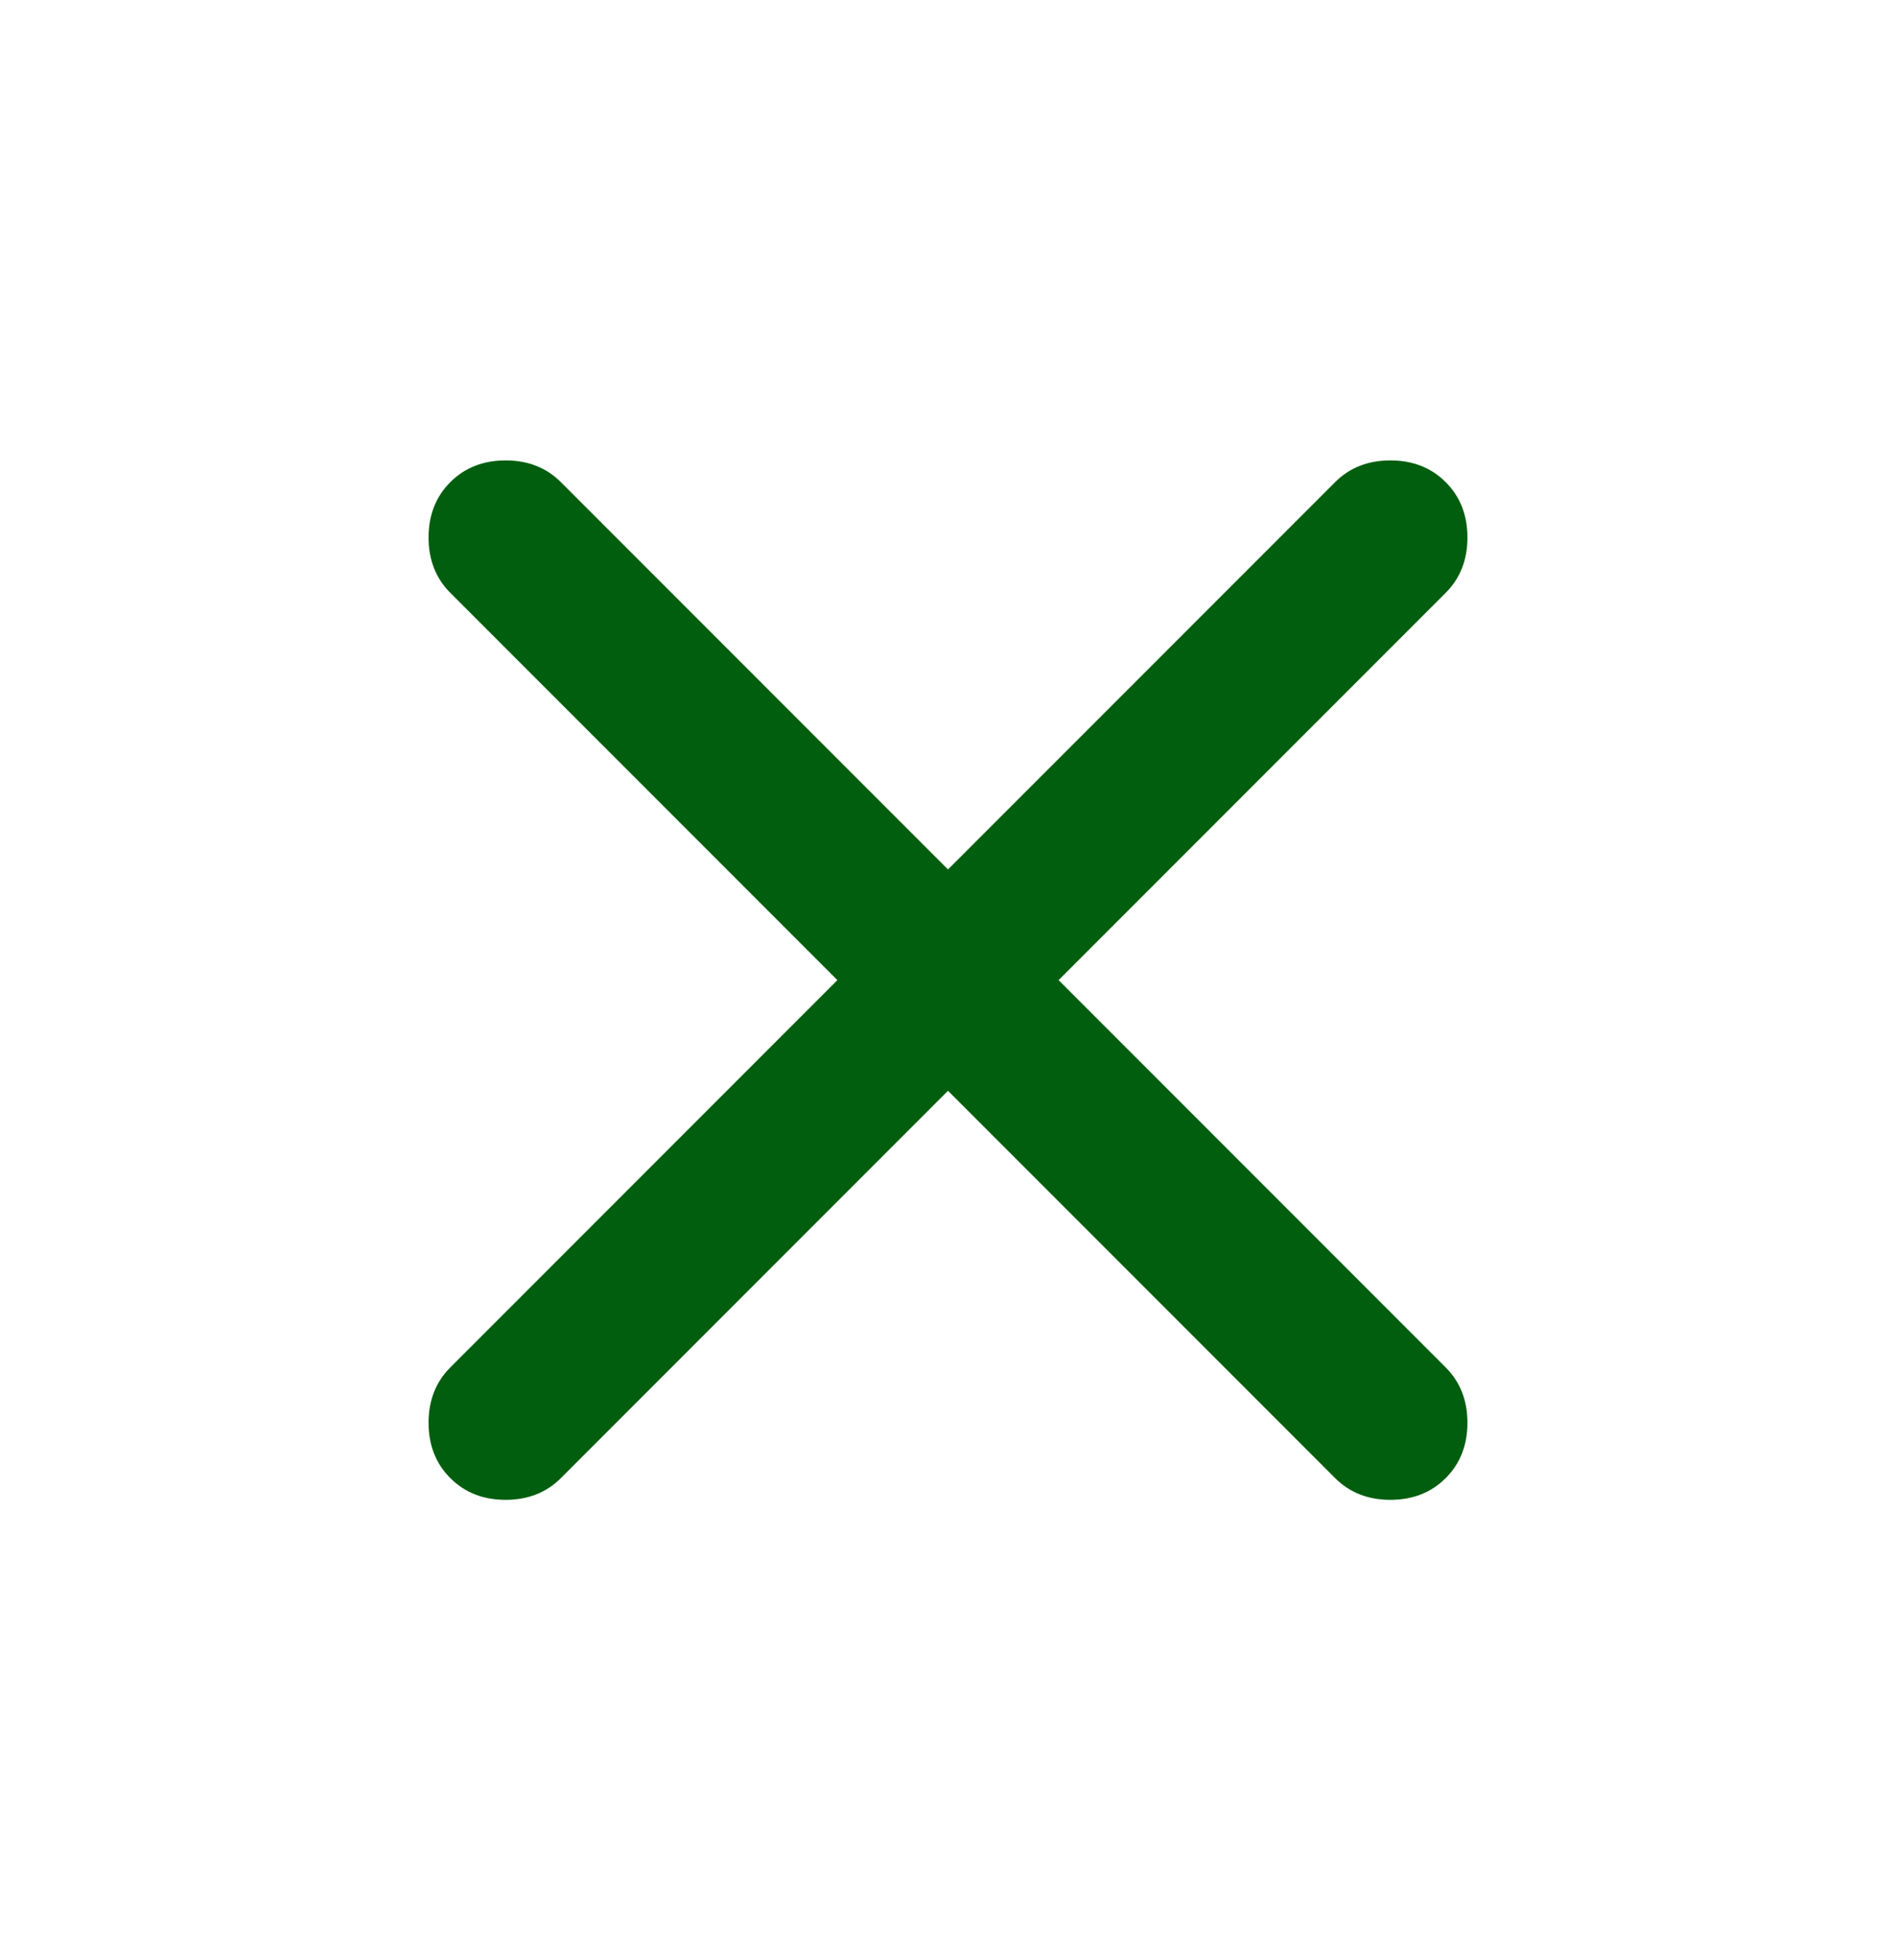 <svg width="30" height="31" viewBox="0 0 30 31" fill="none" xmlns="http://www.w3.org/2000/svg">
<path d="M15 17.25L8.875 23.375C8.646 23.604 8.354 23.719 8 23.719C7.646 23.719 7.354 23.604 7.125 23.375C6.896 23.146 6.781 22.854 6.781 22.5C6.781 22.146 6.896 21.854 7.125 21.625L13.25 15.5L7.125 9.375C6.896 9.146 6.781 8.854 6.781 8.5C6.781 8.146 6.896 7.854 7.125 7.625C7.354 7.396 7.646 7.281 8 7.281C8.354 7.281 8.646 7.396 8.875 7.625L15 13.75L21.125 7.625C21.354 7.396 21.646 7.281 22 7.281C22.354 7.281 22.646 7.396 22.875 7.625C23.104 7.854 23.219 8.146 23.219 8.5C23.219 8.854 23.104 9.146 22.875 9.375L16.75 15.5L22.875 21.625C23.104 21.854 23.219 22.146 23.219 22.5C23.219 22.854 23.104 23.146 22.875 23.375C22.646 23.604 22.354 23.719 22 23.719C21.646 23.719 21.354 23.604 21.125 23.375L15 17.25Z" fill="#005E0E"/>
</svg>
